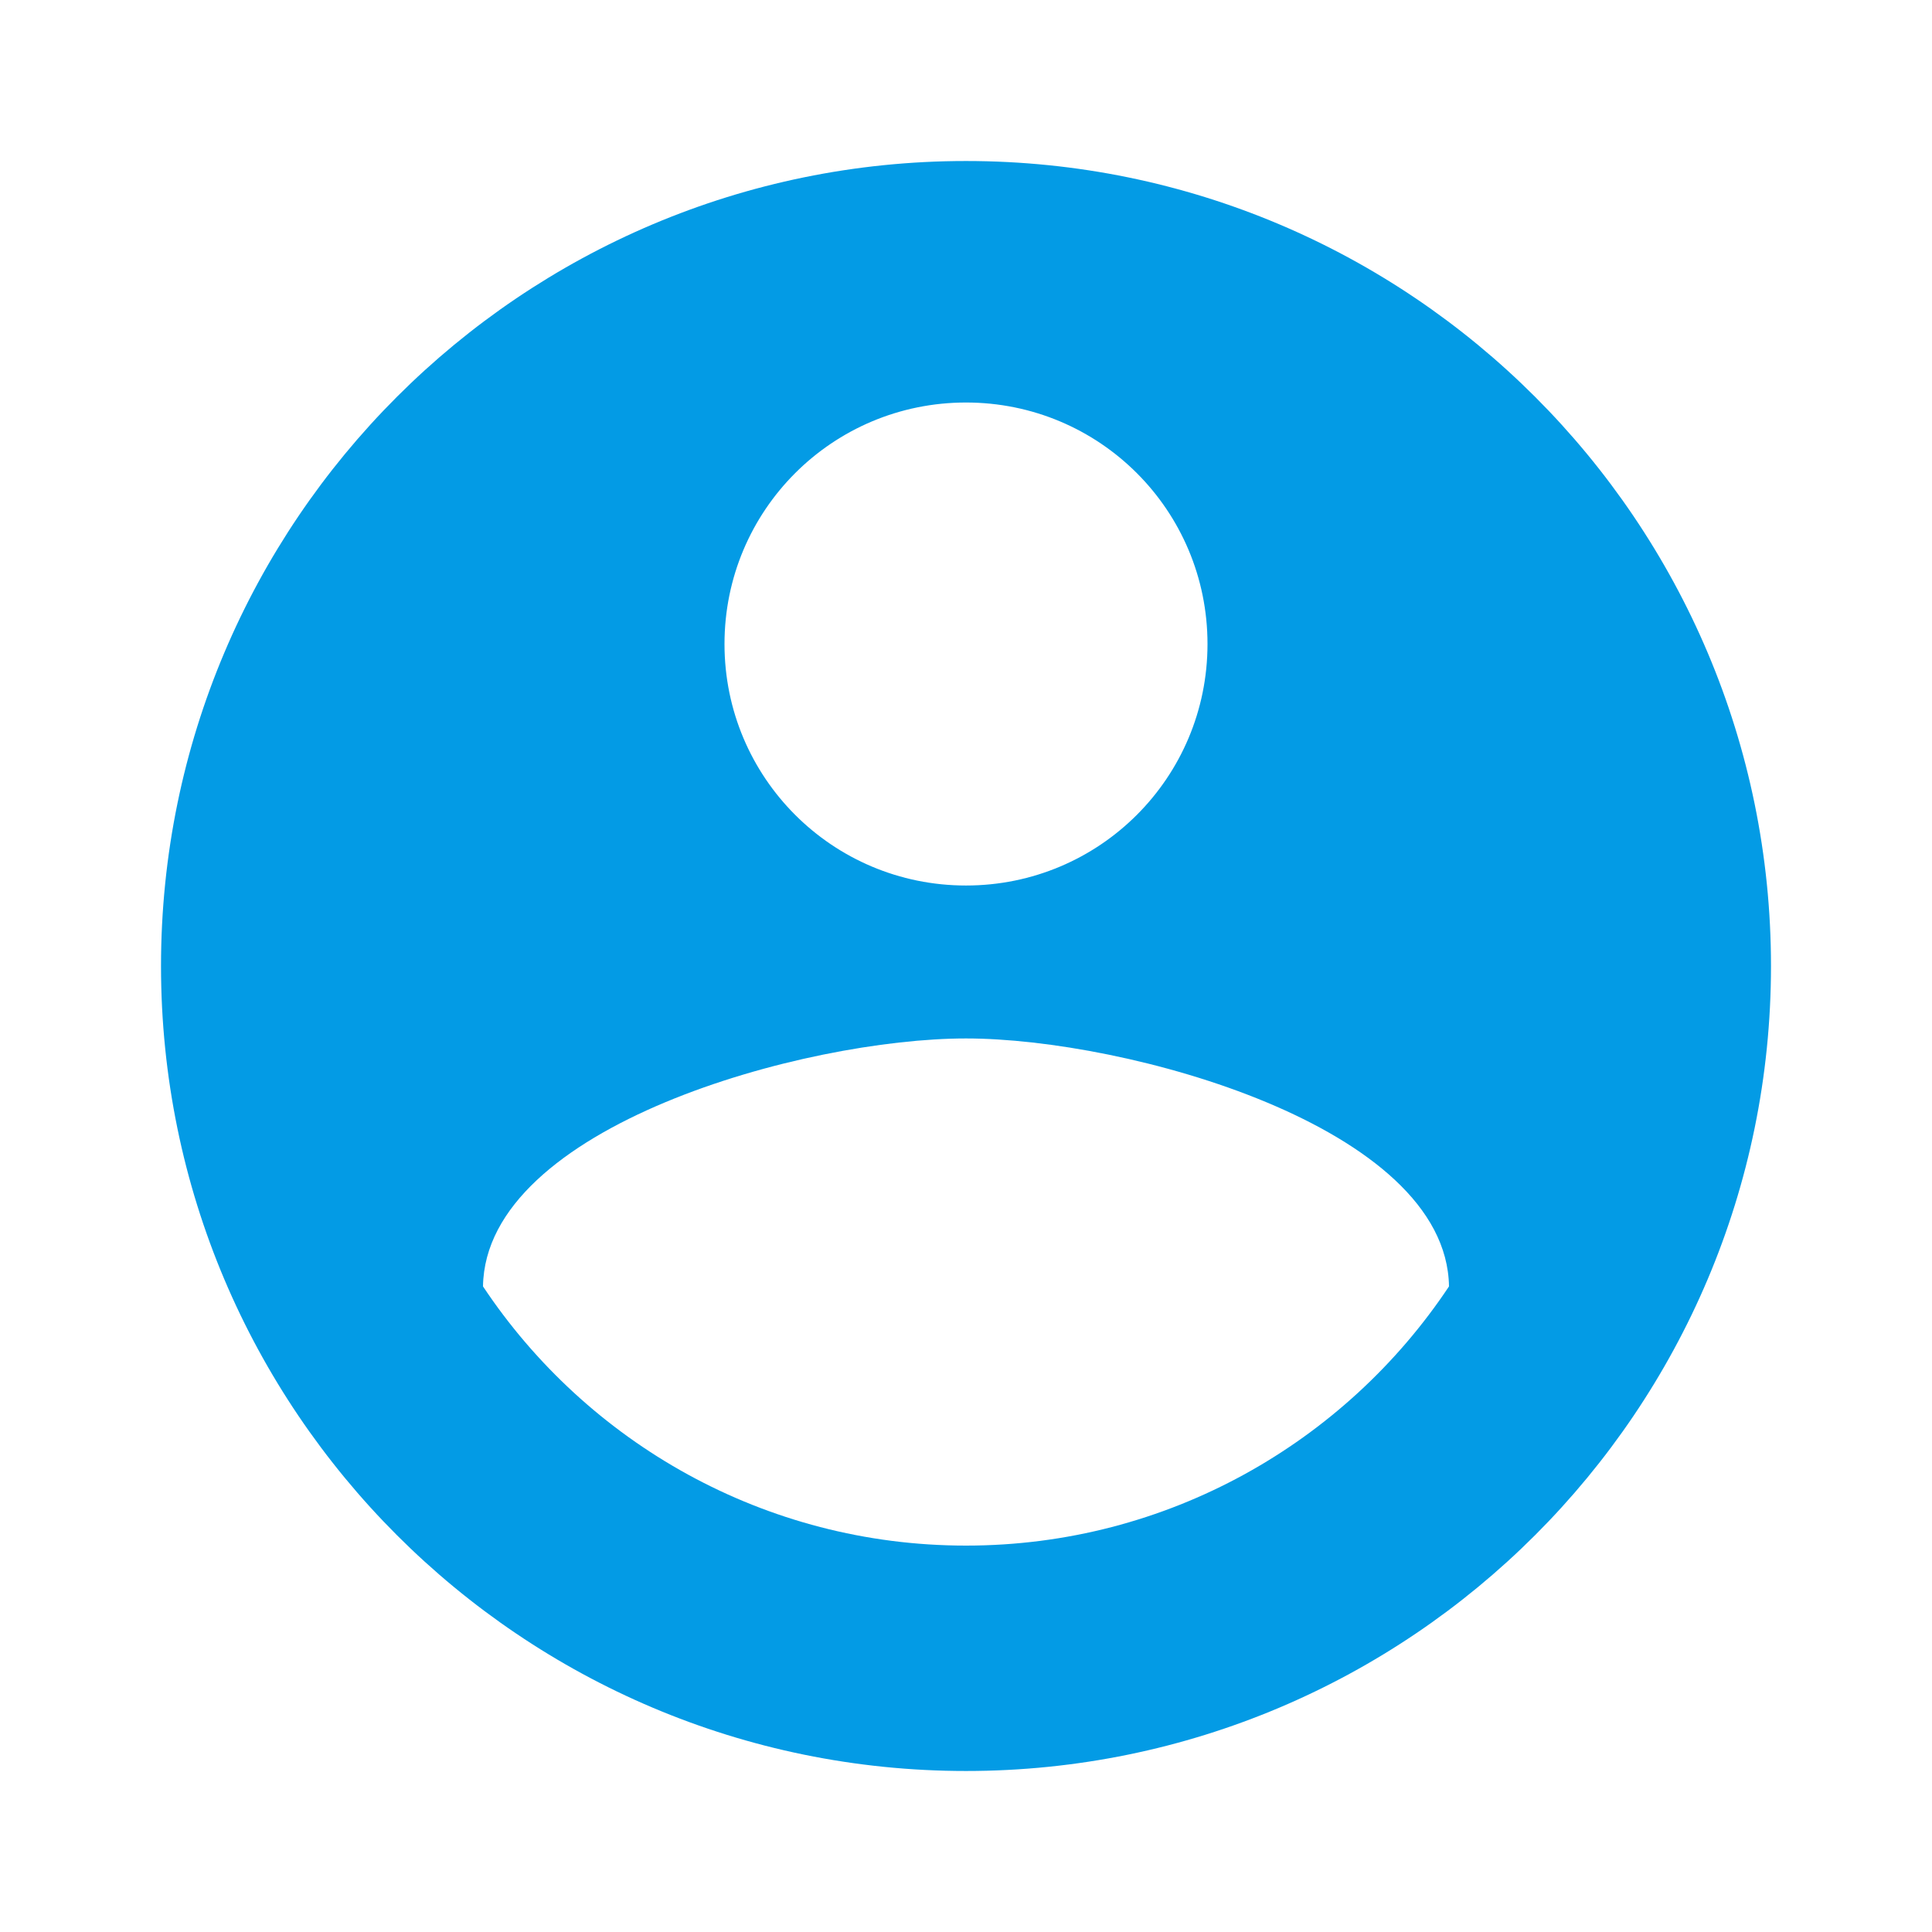 <svg width="62" height="62" viewBox="0 0 62 62" fill="none" xmlns="http://www.w3.org/2000/svg">
<path d="M31 5.167C16.74 5.167 5.167 16.74 5.167 31C5.167 45.26 16.74 56.833 31 56.833C45.26 56.833 56.833 45.26 56.833 31C56.833 16.74 45.26 5.167 31 5.167ZM31 12.917C35.288 12.917 38.75 16.378 38.75 20.667C38.75 24.955 35.288 28.417 31 28.417C26.712 28.417 23.25 24.955 23.25 20.667C23.25 16.378 26.712 12.917 31 12.917ZM31 49.6C24.542 49.6 18.832 46.293 15.5 41.282C15.578 36.141 25.833 33.325 31 33.325C36.141 33.325 46.422 36.141 46.5 41.282C43.167 46.293 37.458 49.6 31 49.6Z" fill="#039BE5"/>
</svg>
